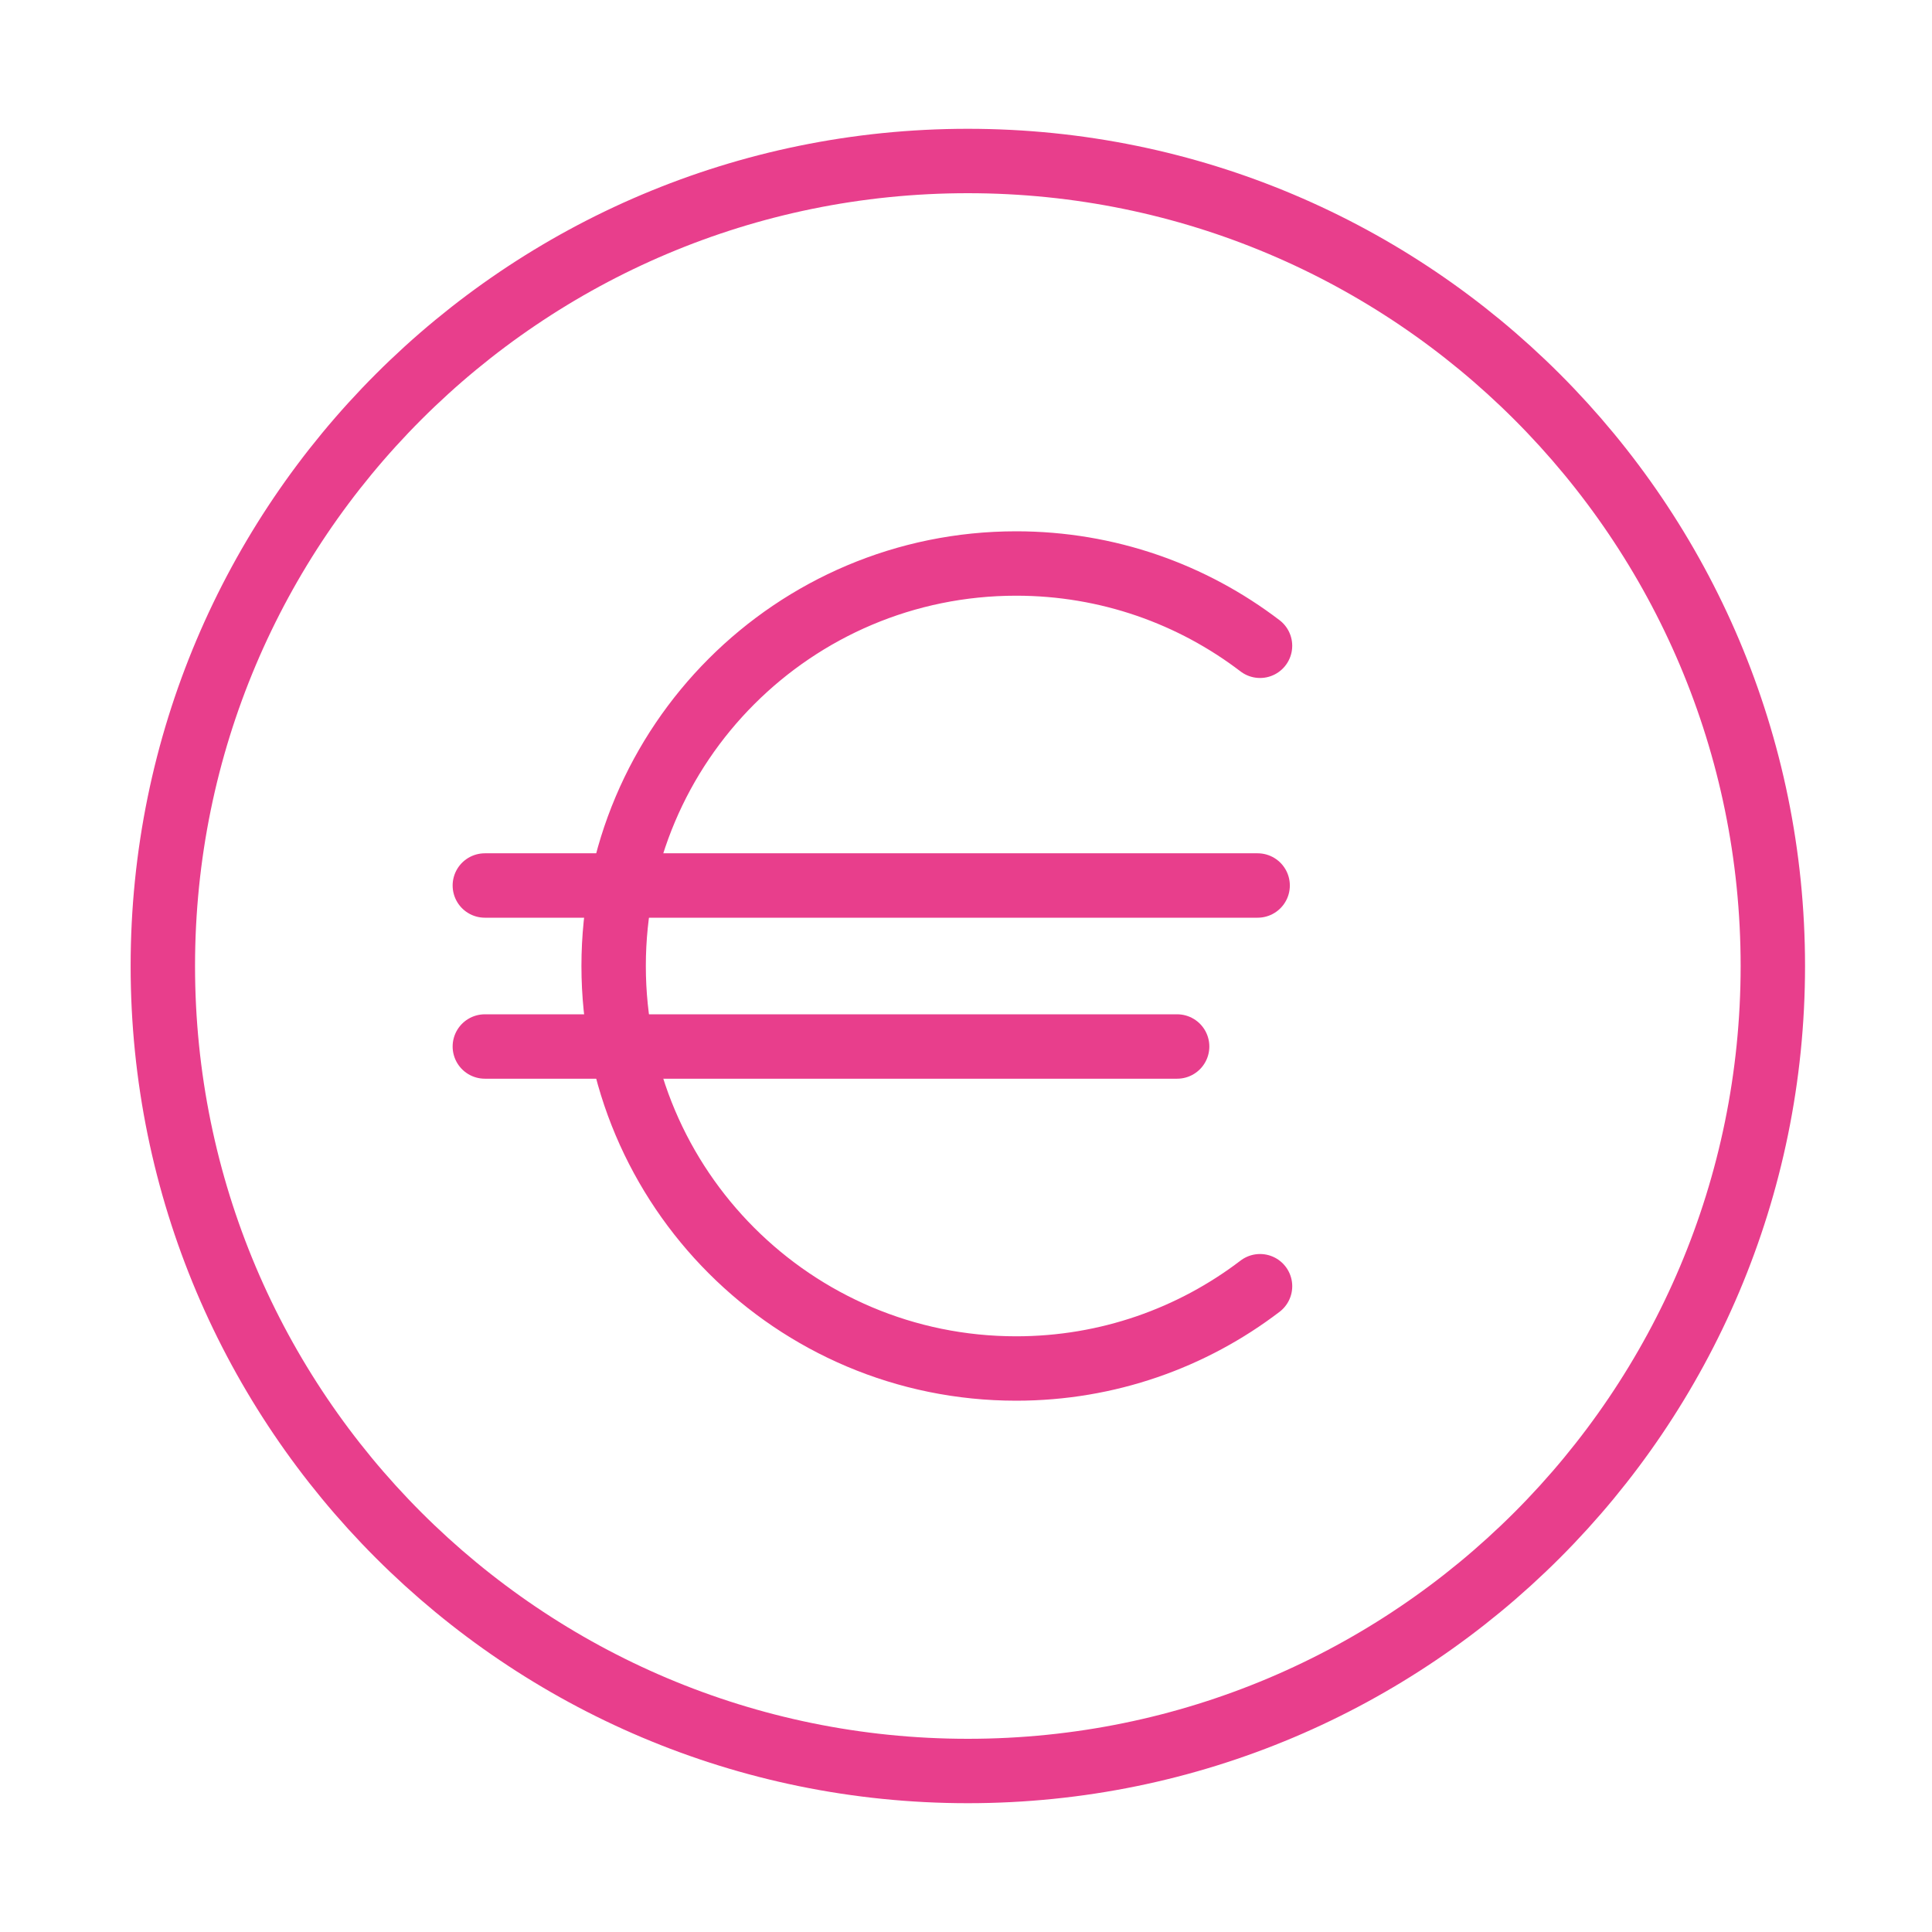 <svg width="120" height="120" viewBox="0 0 120 120" fill="none" xmlns="http://www.w3.org/2000/svg">
<g id="euro">
<g id="euro_2">
<path id="Layer 1" fill-rule="evenodd" clip-rule="evenodd" d="M60.114 110C87.728 110 110.114 87.614 110.114 60C110.114 32.386 87.728 10 60.114 10C32.5 10 10.114 32.386 10.114 60C10.114 87.614 32.5 110 60.114 110Z" stroke="#E83E8C" stroke-width="4" stroke-linecap="round" stroke-linejoin="round"/>
<path id="Layer 2" d="M78.262 40.111C74.059 36.904 68.809 35 63.114 35C49.307 35 38.114 46.193 38.114 60C38.114 73.807 49.307 85 63.114 85V85C68.809 85 74.059 83.096 78.263 79.889" stroke="#E83E8C" stroke-width="4" stroke-linecap="round" stroke-linejoin="round"/>
<path id="Layer 3" d="M30.114 55H78.114" stroke="#E83E8C" stroke-width="4" stroke-linecap="round" stroke-linejoin="round"/>
<path id="Layer 4" d="M30.114 65H73.114" stroke="#E83E8C" stroke-width="4" stroke-linecap="round" stroke-linejoin="round"/>
</g>
</g>
</svg>
